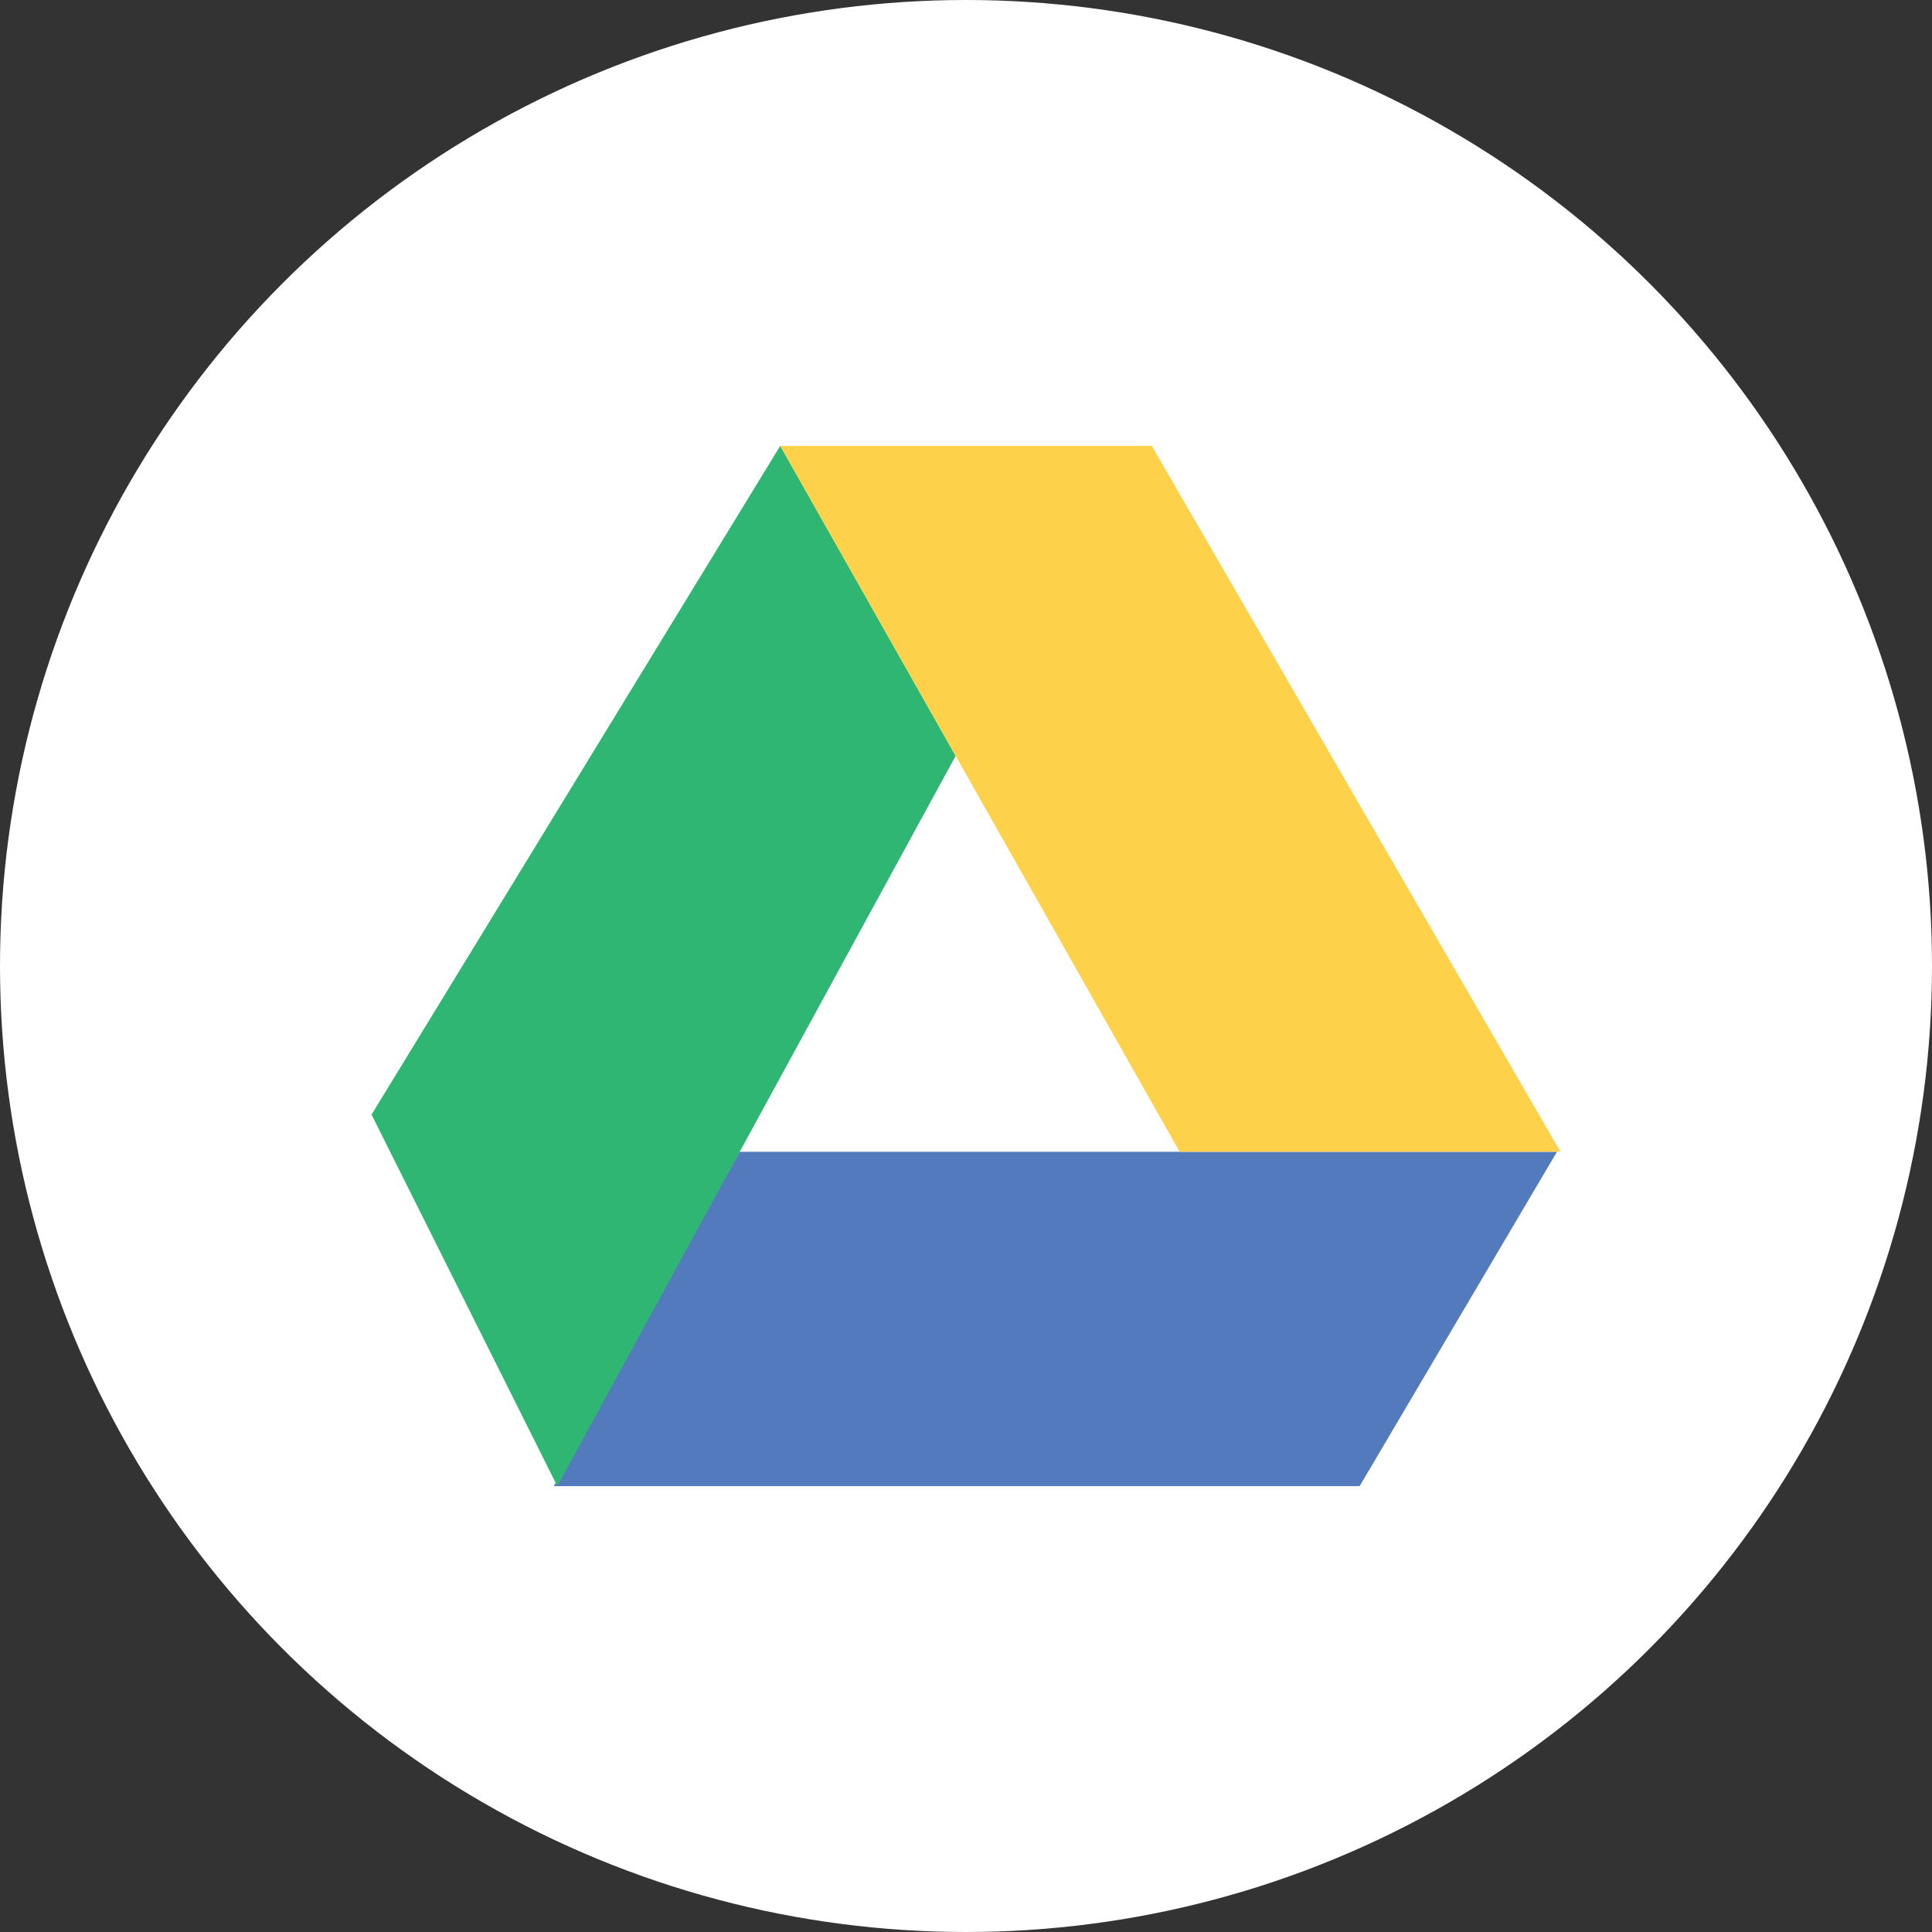 <svg xmlns="http://www.w3.org/2000/svg" width="52" height="52" viewBox="0 0 52 52">
  <rect x="0" y="0" width="52" height="52" fill="#333333" stroke="none"/>
  <g id="Group_180" data-name="Group 180" transform="translate(-403 -602)">
    <circle id="Ellipse_81" data-name="Ellipse 81" cx="26" cy="26" r="26" transform="translate(403 602)" fill="#fff"/>
    <g id="iconfinder_google-drive_317713" transform="translate(413.038 612)">
      <path id="Path_914" data-name="Path 914" d="M31.868,21h-22l-5,9H26.556" fill="#537abd"/>
      <path id="Path_915" data-name="Path 915" d="M10.962,2l-11,18,5,10L15.683,10.345" fill="#2eb672"/>
      <path id="Path_916" data-name="Path 916" d="M20.962,2h-10l10.75,19h10.25l-11-19" fill="#fed14b"/>
    </g>
  </g>
</svg>
